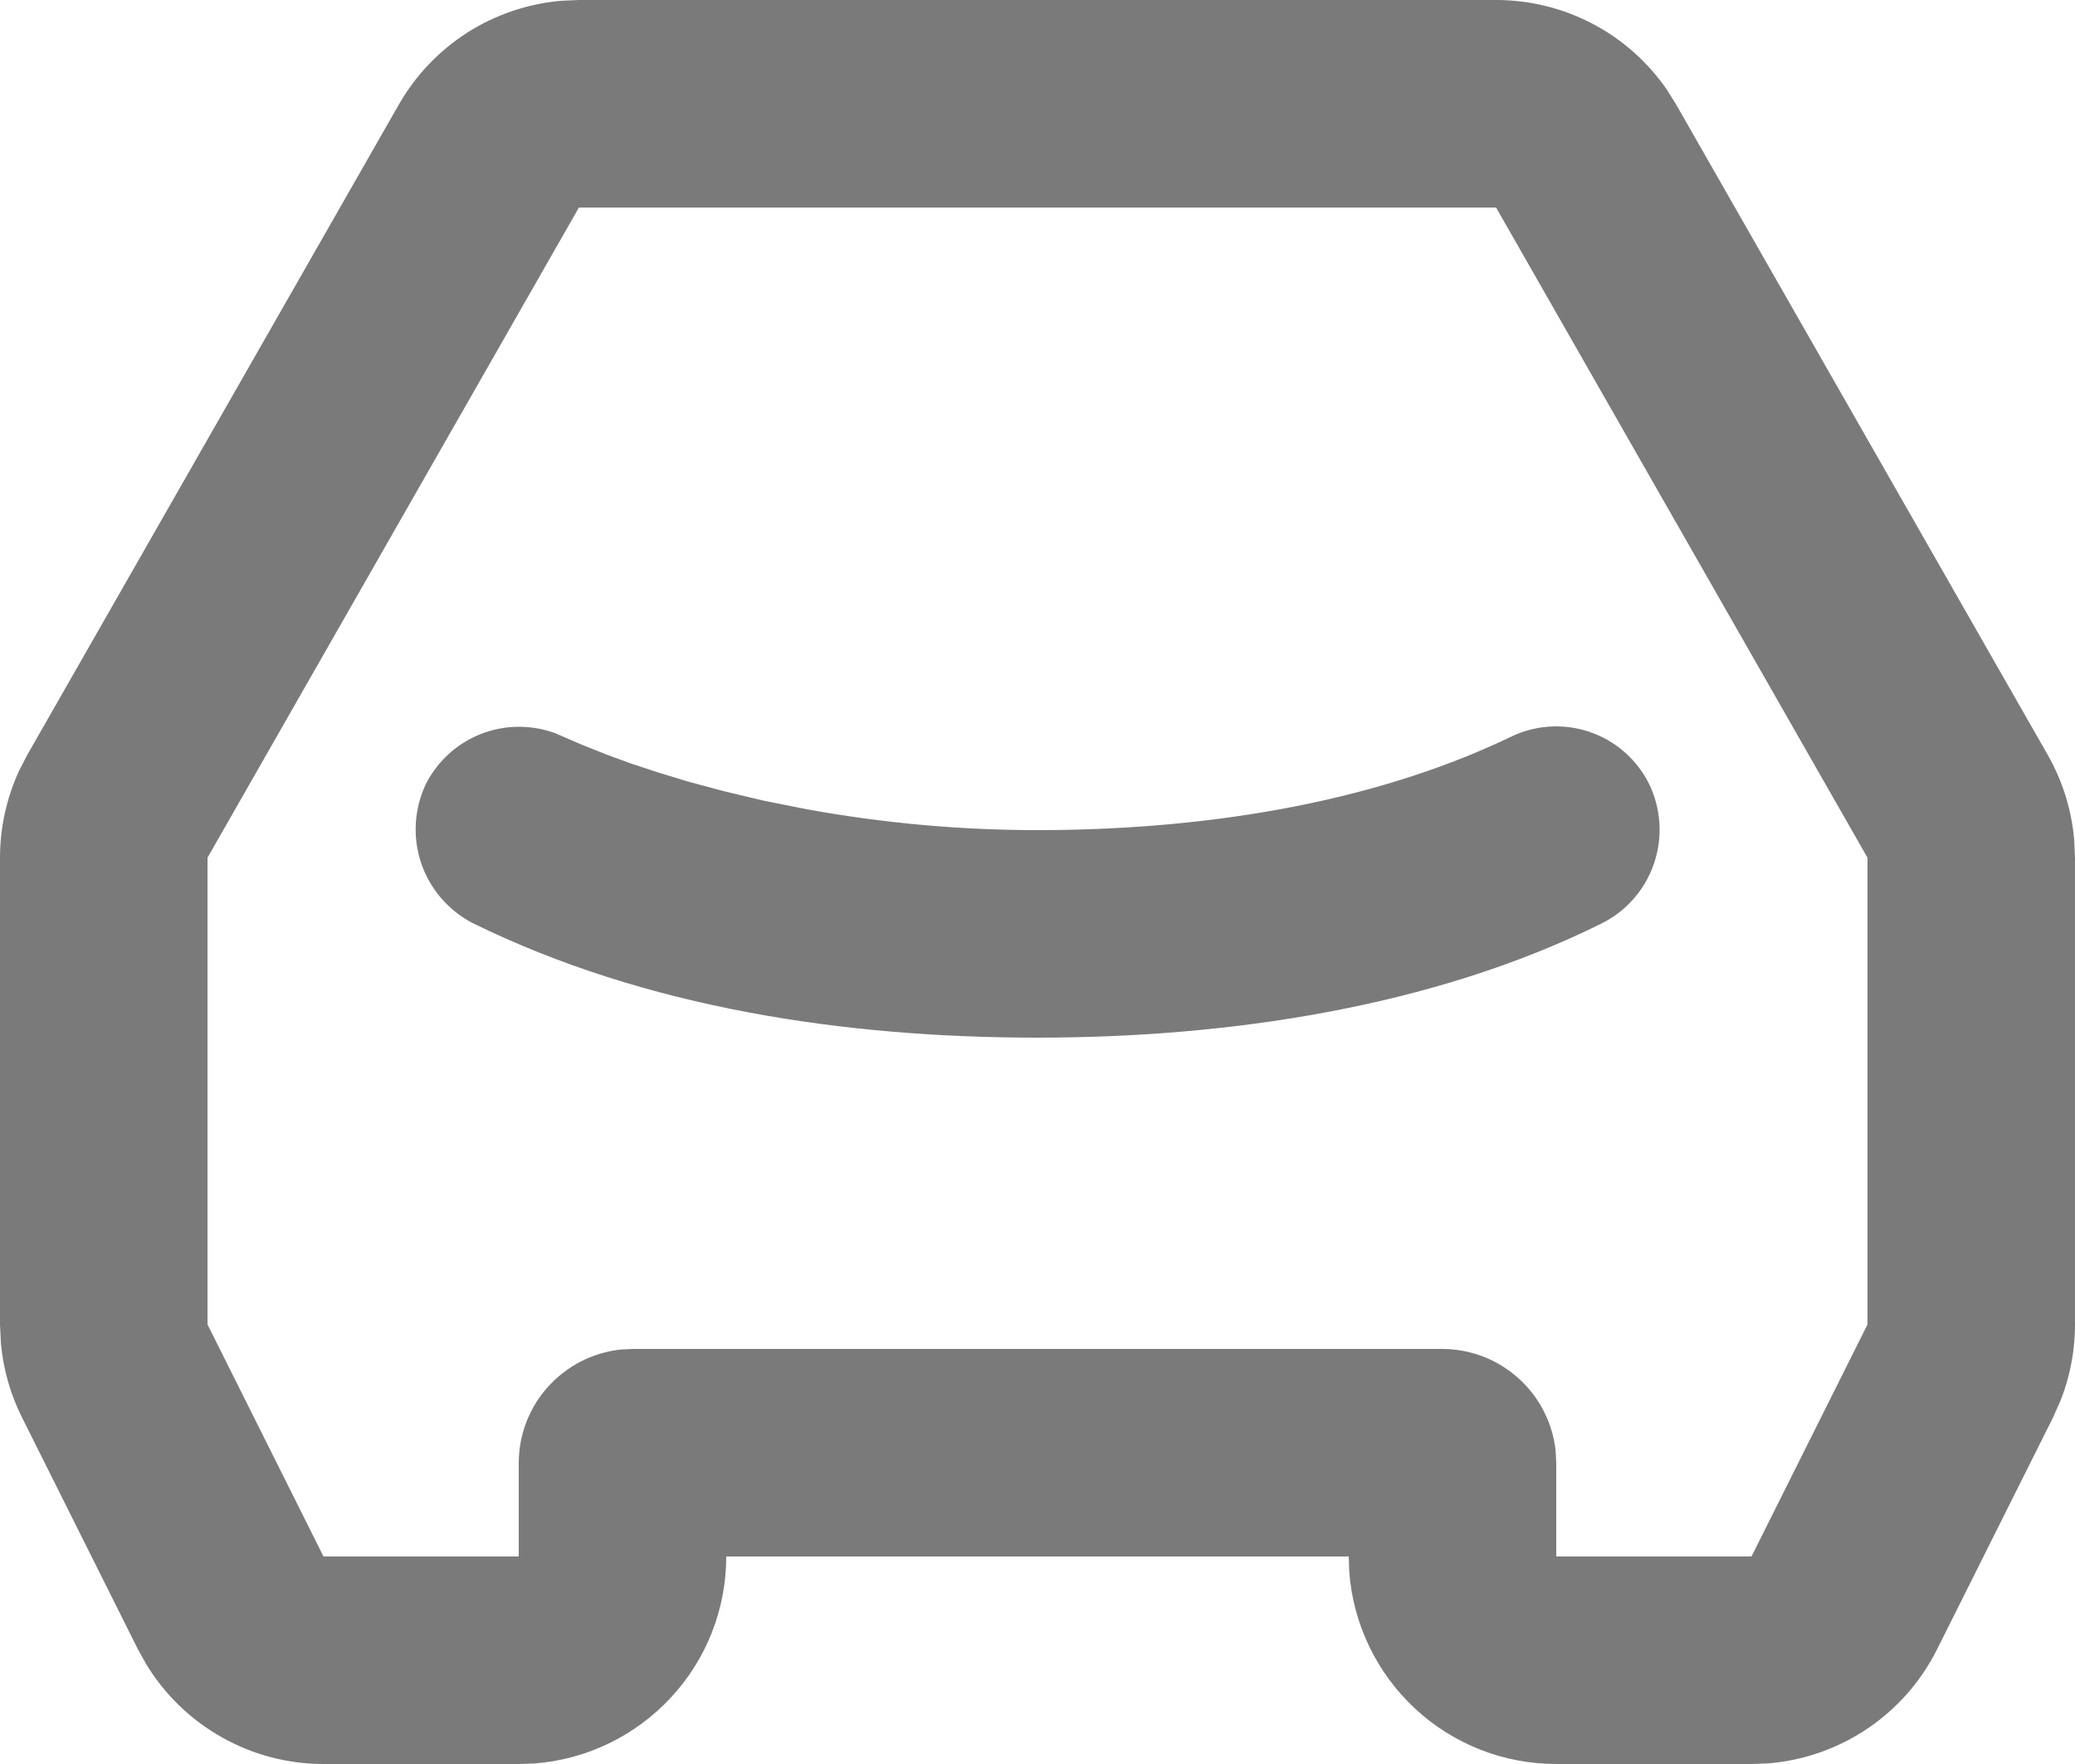 <svg width="20" height="17" viewBox="0 0 20 17" fill="none" xmlns="http://www.w3.org/2000/svg">
<path d="M14.42 8.98074e-09C14.745 -3.07559e-05 15.065 0.079 15.352 0.23C15.639 0.381 15.885 0.6 16.069 0.868L16.156 1.008L19.736 7.273C19.88 7.525 19.967 7.804 19.992 8.093L20 8.266V12.764C20 13.012 19.954 13.258 19.864 13.489L19.789 13.659L18.671 15.894C18.517 16.202 18.287 16.465 18.001 16.658C17.716 16.85 17.386 16.966 17.043 16.994L16.882 17H15C14.495 17 14.009 16.81 13.639 16.466C13.27 16.123 13.043 15.653 13.005 15.15L13 15H7C7 15.505 6.81 15.991 6.466 16.36C6.123 16.73 5.653 16.957 5.15 16.995L5 17H3.118C2.774 17 2.436 16.911 2.137 16.742C1.837 16.573 1.586 16.33 1.408 16.036L1.329 15.894L0.211 13.658C0.1 13.436 0.032 13.196 0.009 12.949L8.9013e-10 12.764V8.266C-8.63144e-06 7.977 0.063 7.691 0.184 7.428L0.264 7.273L3.844 1.008C4.005 0.726 4.232 0.488 4.506 0.313C4.78 0.139 5.092 0.034 5.416 0.007L5.58 8.98074e-09H14.42ZM14.42 2H5.58L2 8.266V12.764L3.118 15H5V14.1C5 13.829 5.1 13.567 5.281 13.366C5.462 13.164 5.711 13.036 5.98 13.006L6.1 13H13.9C14.171 13 14.433 13.1 14.634 13.281C14.836 13.461 14.964 13.711 14.994 13.98L15 14.1V15H16.882L18 12.764V8.266L14.42 2ZM14.554 7.105C14.791 6.987 15.065 6.968 15.317 7.052C15.568 7.136 15.775 7.316 15.894 7.553C16.01 7.791 16.028 8.065 15.944 8.316C15.861 8.566 15.682 8.775 15.446 8.895C13.802 9.715 11.81 10 10 10C8.154 10 6.23 9.718 4.558 8.897C4.323 8.776 4.144 8.568 4.059 8.317C3.975 8.066 3.992 7.792 4.106 7.553C4.218 7.335 4.405 7.164 4.634 7.074C4.862 6.984 5.115 6.981 5.346 7.064L5.613 7.179L5.857 7.276L6.076 7.356L6.336 7.442L6.638 7.534L6.978 7.625L7.355 7.715L7.766 7.797C8.503 7.932 9.251 8 10 8C11.516 8 13.168 7.768 14.554 7.105Z" fill="#7A7A7A"/>
</svg>
